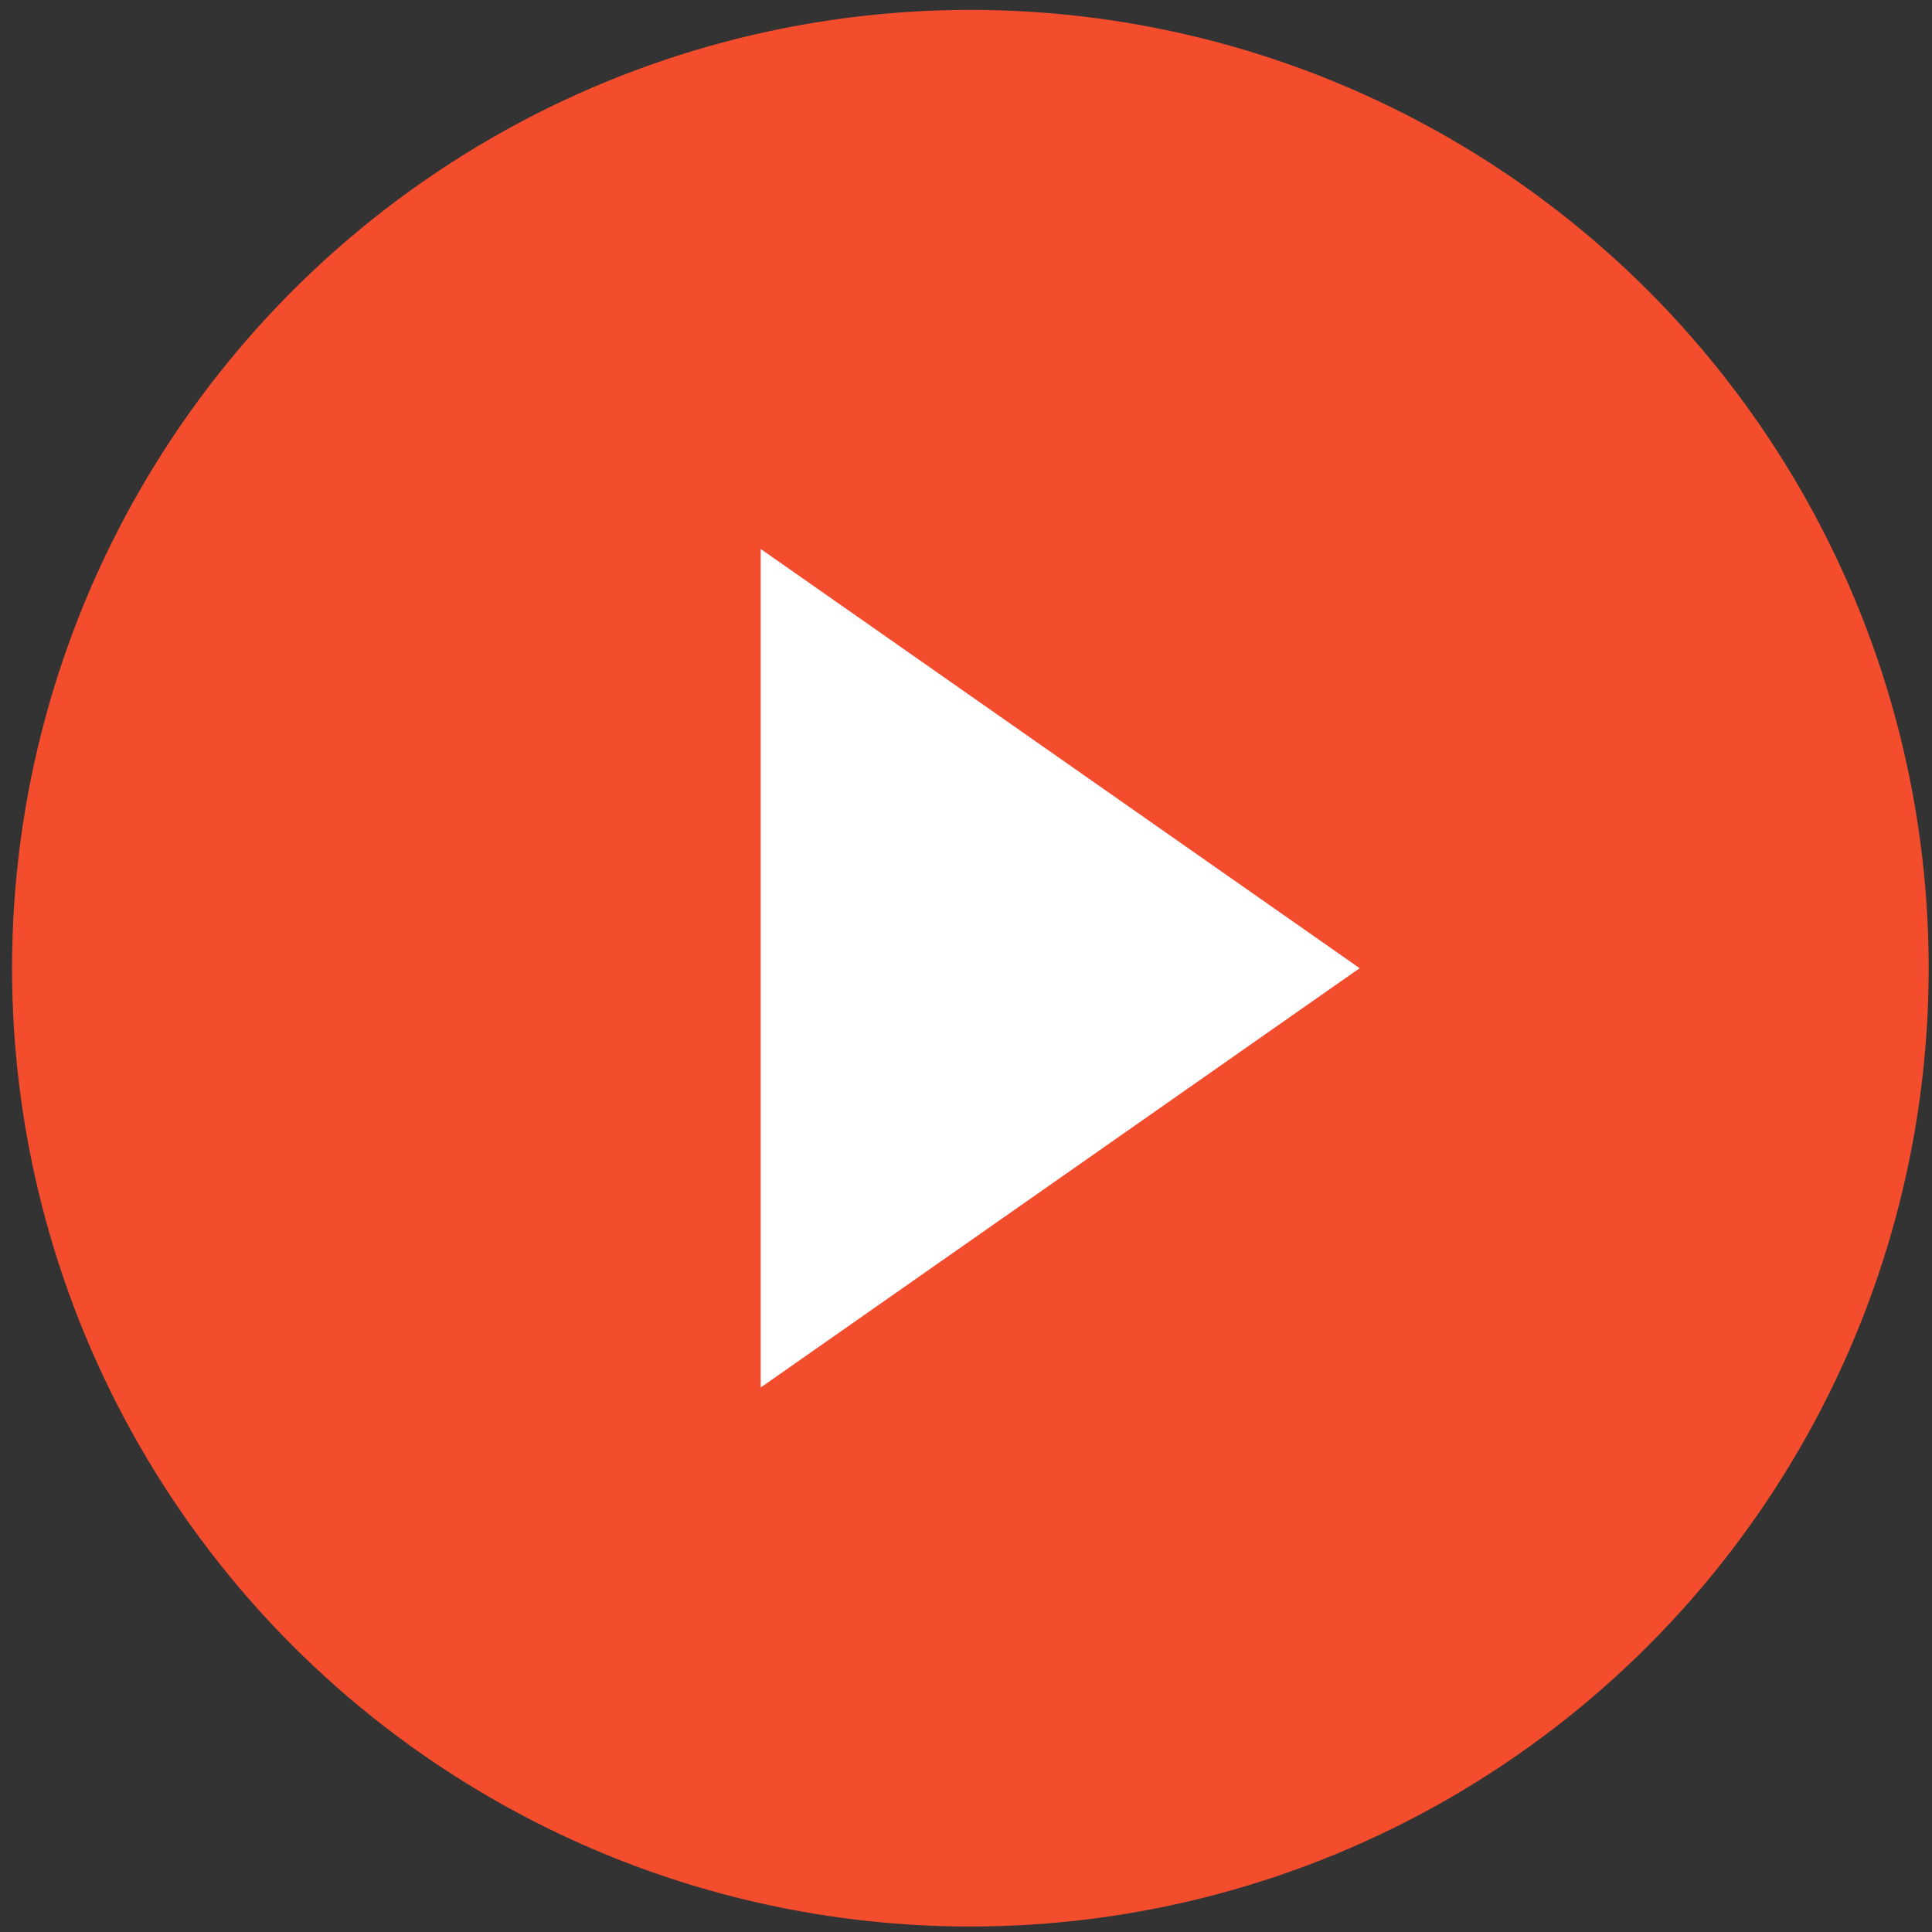 <svg xmlns="http://www.w3.org/2000/svg" width="50" height="50" viewBox="0 0 50 50" fill="none">
<rect x="0" y="0" width="50" height="50" fill="#333333" stroke="none"/>
<circle cx="25.113" cy="25.057" r="24.801" fill="#F44D2E"/>
<path d="M35.188 25.057L19.687 35.908V14.207L35.188 25.057Z" fill="white"/>
</svg>